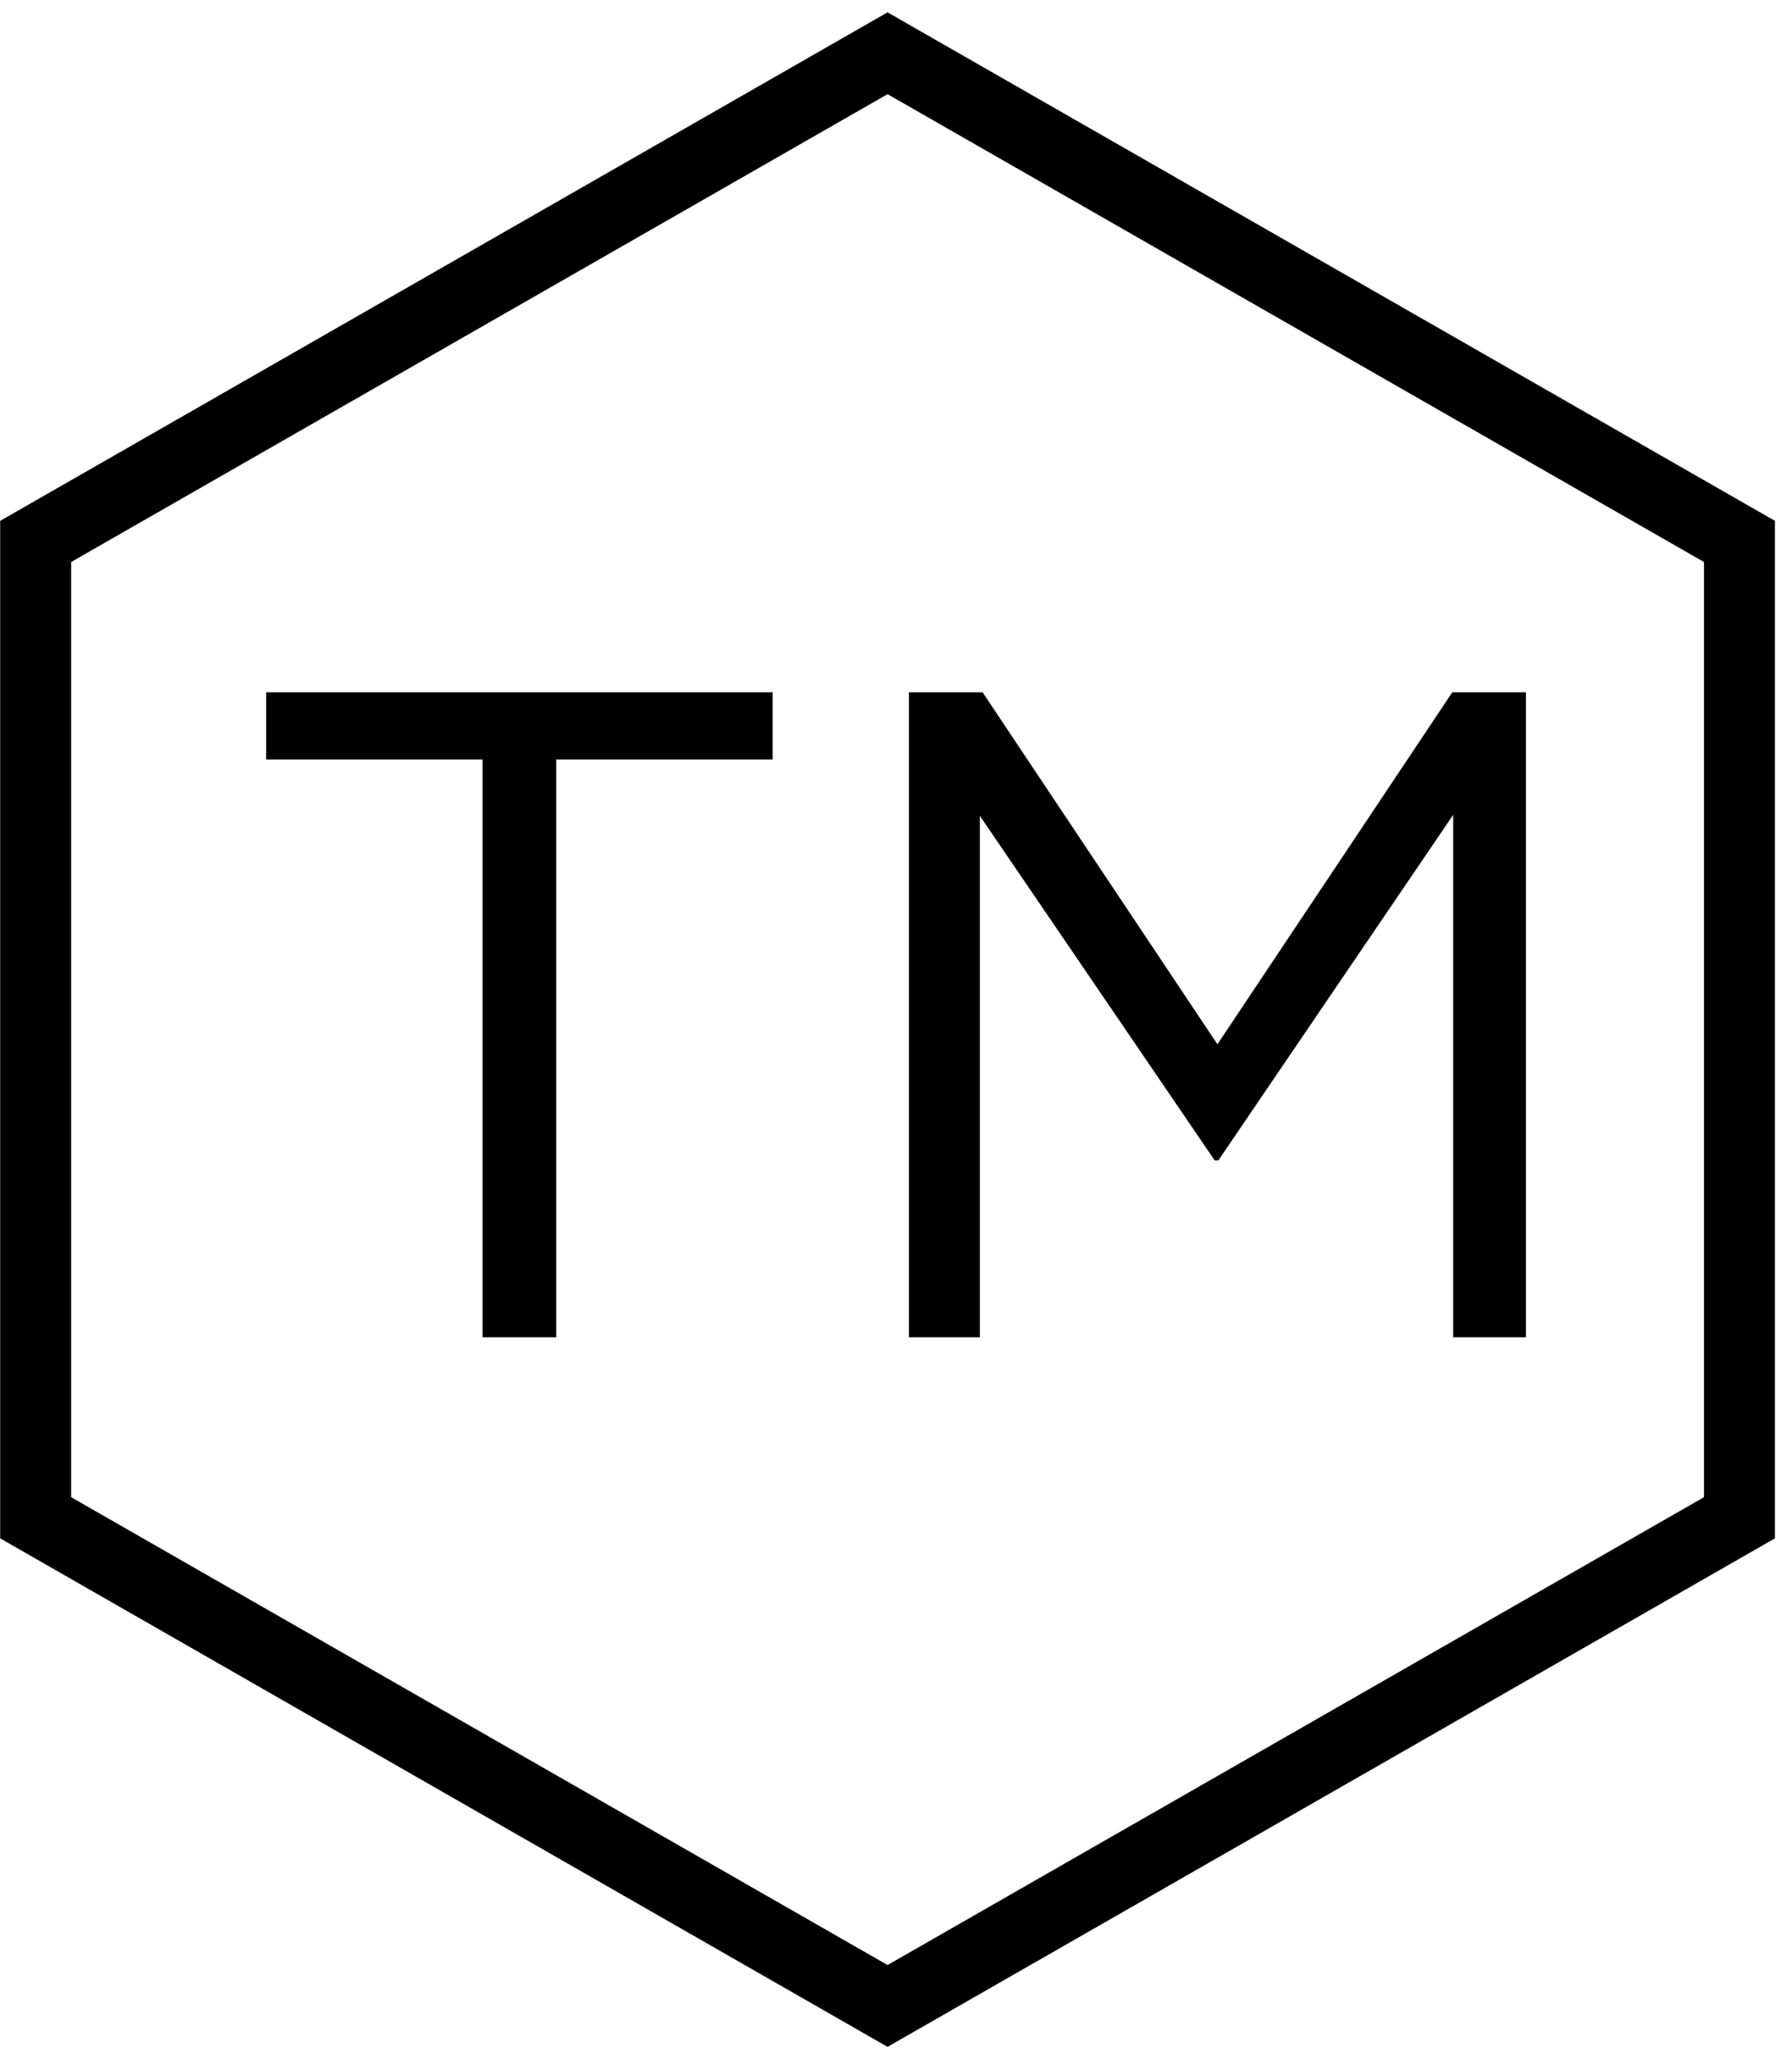 <?xml version="1.0" encoding="UTF-8"?>
<svg width="101px" height="116px" viewBox="0 0 101 116" version="1.1" xmlns="http://www.w3.org/2000/svg" xmlns:xlink="http://www.w3.org/1999/xlink">
    <!-- Generator: Sketch 51.2 (57519) - http://www.bohemiancoding.com/sketch -->
    <title>trademark</title>
    <desc>Created with Sketch.</desc>
    <defs></defs>
    <g id="Page-1" stroke="none" stroke-width="1" fill="none" fill-rule="evenodd">
        <g id="trademark" transform="translate(2, 3)">
            <polygon id="Polygon_1_copy_3" stroke="#000000" stroke-width="4" points="48.024 0 96.038 27.5 96.038 82.5 48.024 110 0.01 82.5 0.01 27.5"></polygon>
            <path d="M25.197,72.332 L25.197,39.789 L13,39.789 L13,36 L41.547,36 L41.547,39.789 L29.35,39.789 L29.35,72.332 L25.197,72.332 Z M49.229,72.332 L49.229,36 L53.381,36 L66.616,55.827 L79.852,36 L84.004,36 L84.004,72.332 L79.904,72.332 L79.904,42.903 L66.668,62.367 L66.461,62.367 L53.225,42.955 L53.225,72.332 L49.229,72.332 Z" id="TM" fill="#000000"></path>
        </g>
    </g>
</svg>